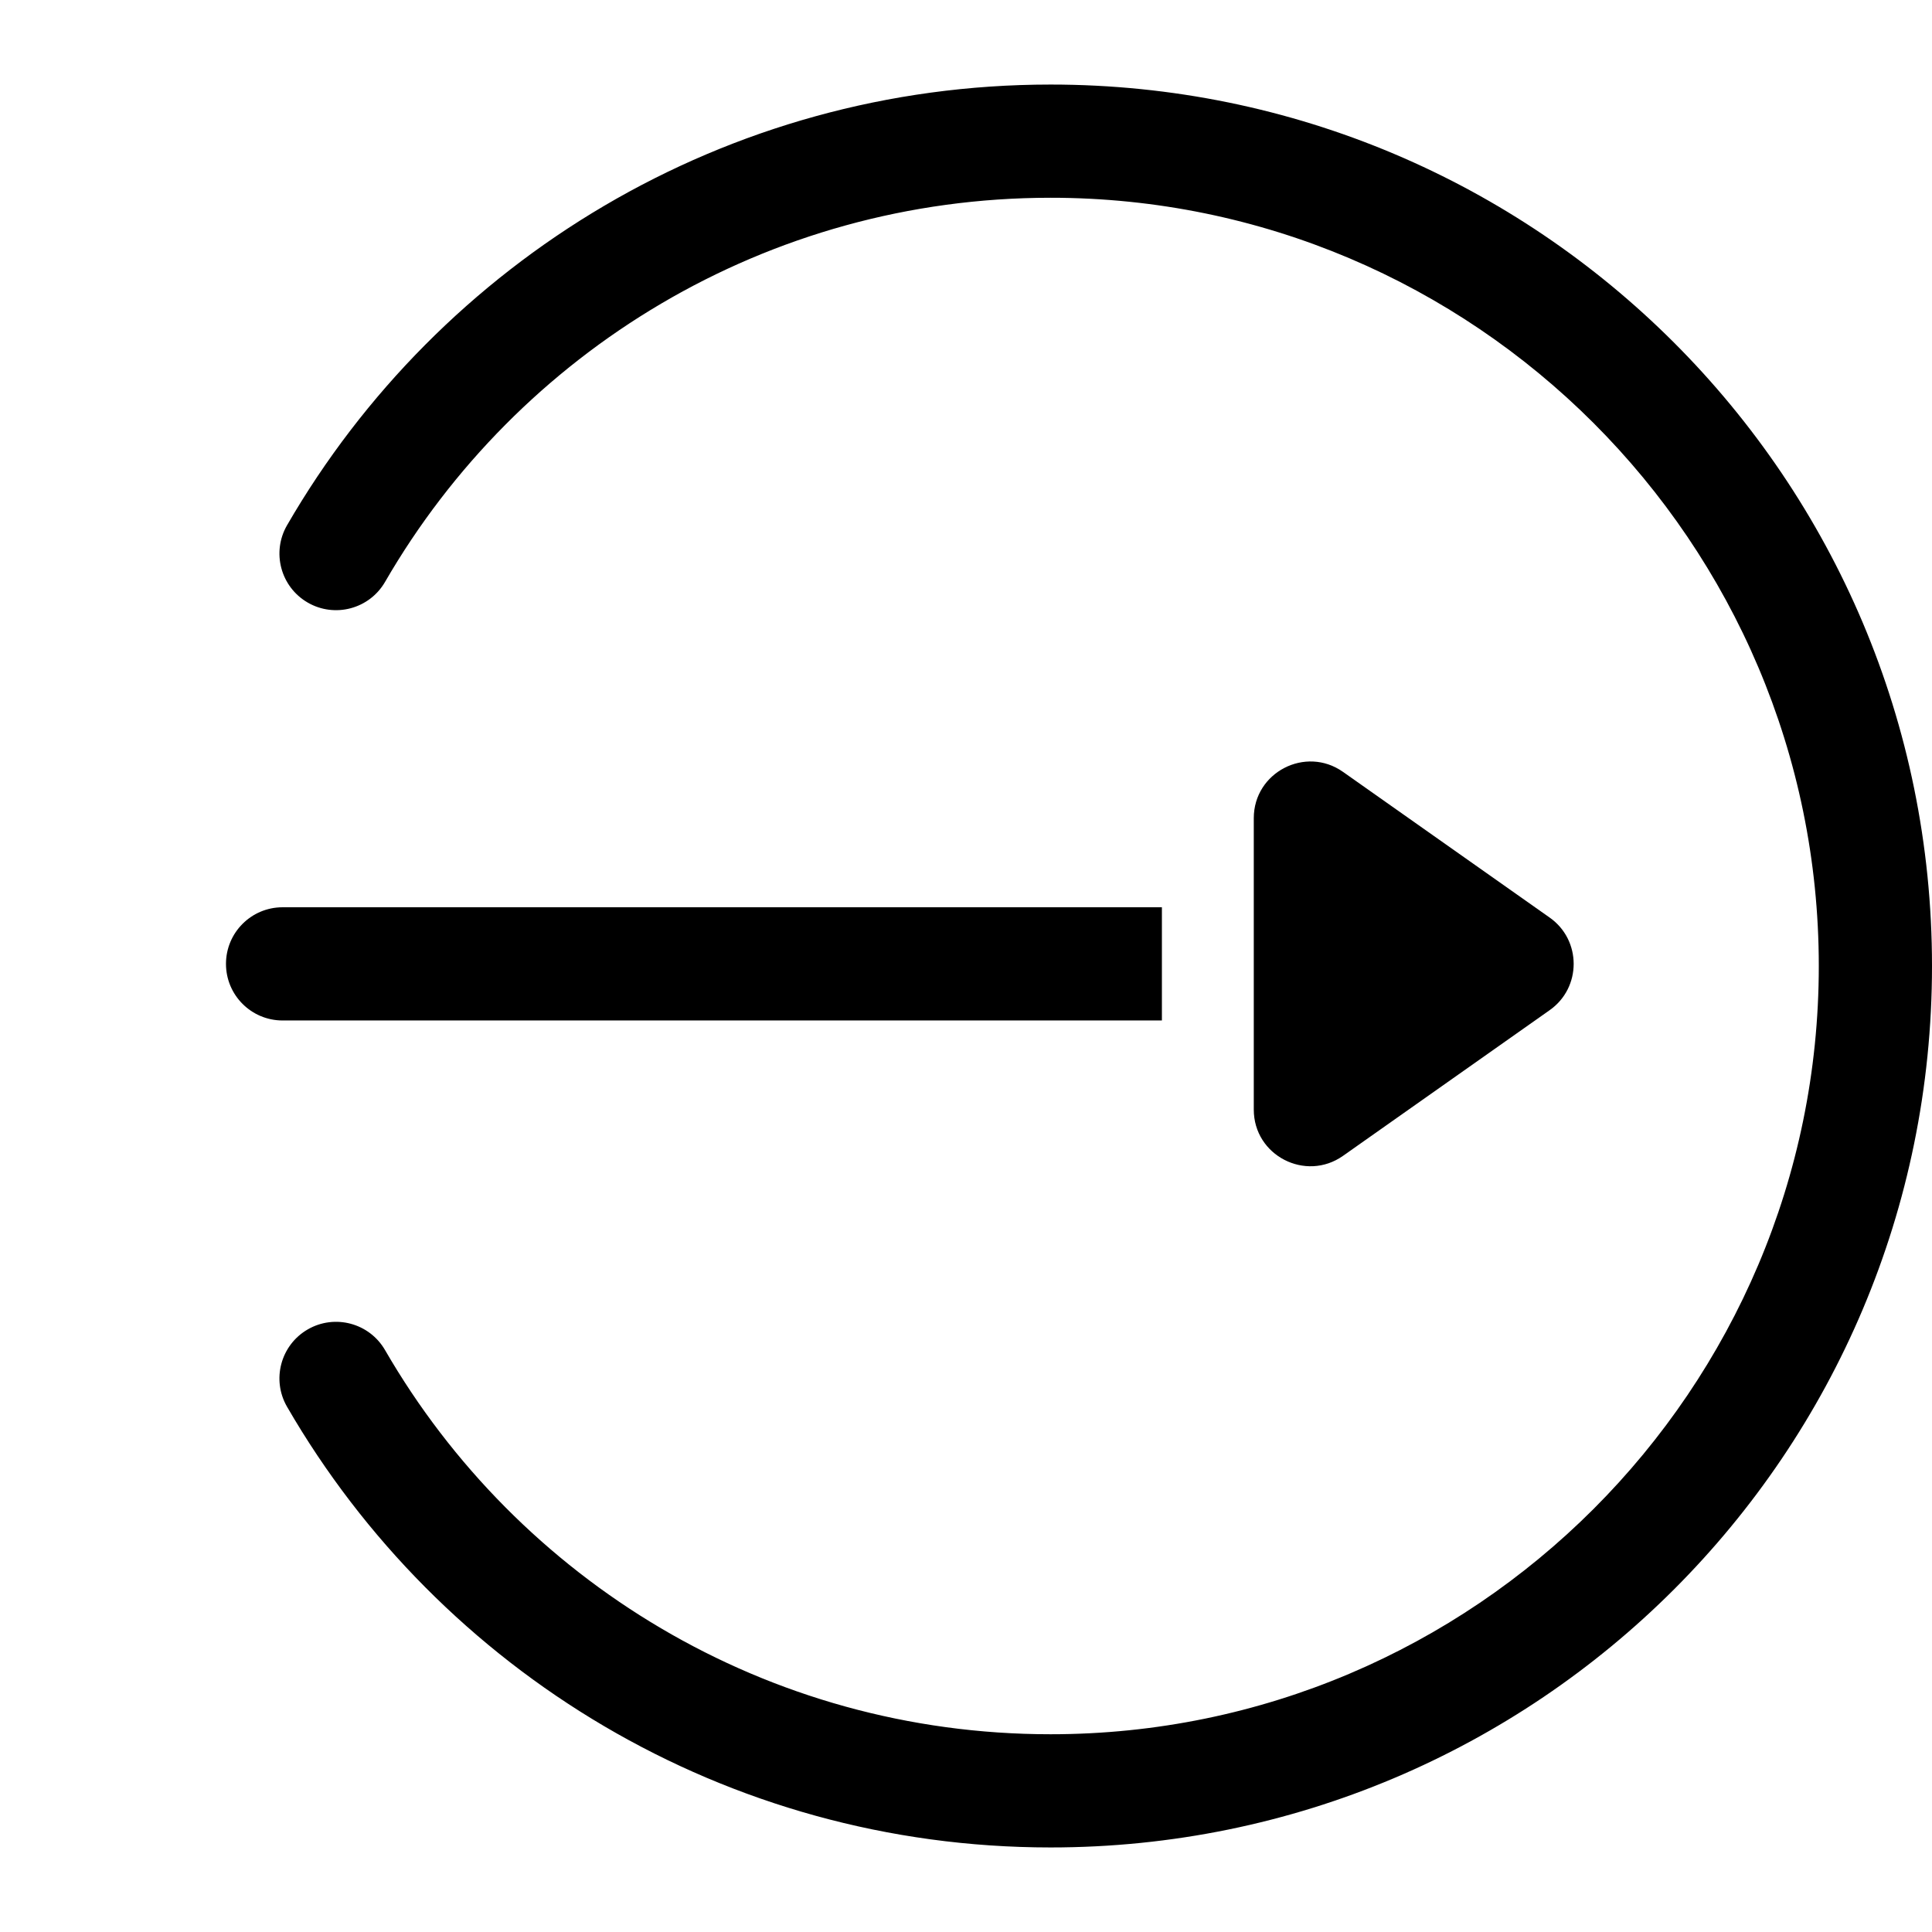 <svg xmlns="http://www.w3.org/2000/svg" xmlns:xlink="http://www.w3.org/1999/xlink" version="1.1" style="enable-background:new 0 0 512 512;" xml:space="preserve" width="512" height="512"><rect id="backgroundrect" width="100%" height="100%" x="0" y="0" fill="none" stroke="none"/>


















<g class="currentLayer" style=""><title>Layer 1</title><g id="svg_1">
	<g id="svg_2">
		<path d="M278.406,22.407c-86.155,0-161.824,46.757-202.333,116.783c-4.148,7.171-1.698,16.347,5.473,20.495    c7.172,4.148,16.347,1.696,20.495-5.474c35.237-60.91,101.094-101.804,176.365-101.804C390.668,52.407,482,143.738,482,256.001    s-91.332,203.594-203.594,203.594c-75.317,0-141.153-40.934-176.366-101.807c-4.148-7.171-13.323-9.62-20.495-5.474    c-7.171,4.148-9.622,13.324-5.473,20.495c40.519,70.047,116.201,116.785,202.334,116.785C407.514,489.595,512,385.119,512,256.001    C512,126.892,407.525,22.407,278.406,22.407z" id="svg_3"/>
	</g>
</g><g id="svg_4" class="" transform="">
	<g id="svg_5" transform="">
		<path d="M74.887,240.436 c-8.284,0 -15,6.716 -15,15 s6.716,15 15,15 h233.028 v-30 H74.887 z" id="svg_6" transform=""/>
	</g>
</g><g id="svg_7" class="" transform="">
	<g id="svg_8" transform="">
		<path d="M410.69,243.176 l-54.781,-38.621 c-9.916,-6.99 -23.644,0.116 -23.644,12.26 v77.241 c0,12.194 13.757,19.227 23.643,12.26 l54.781,-38.62 C419.168,261.718 419.145,249.139 410.69,243.176 z" id="svg_9" transform=""/>
	</g>
</g><g id="svg_10">
</g><g id="svg_11">
</g><g id="svg_12">
</g><g id="svg_13">
</g><g id="svg_14">
</g><g id="svg_15">
</g><g id="svg_16">
</g><g id="svg_17">
</g><g id="svg_18">
</g><g id="svg_19">
</g><g id="svg_20">
</g><g id="svg_21">
</g><g id="svg_22">
</g><g id="svg_23">
</g><g id="svg_24">
</g></g></svg>